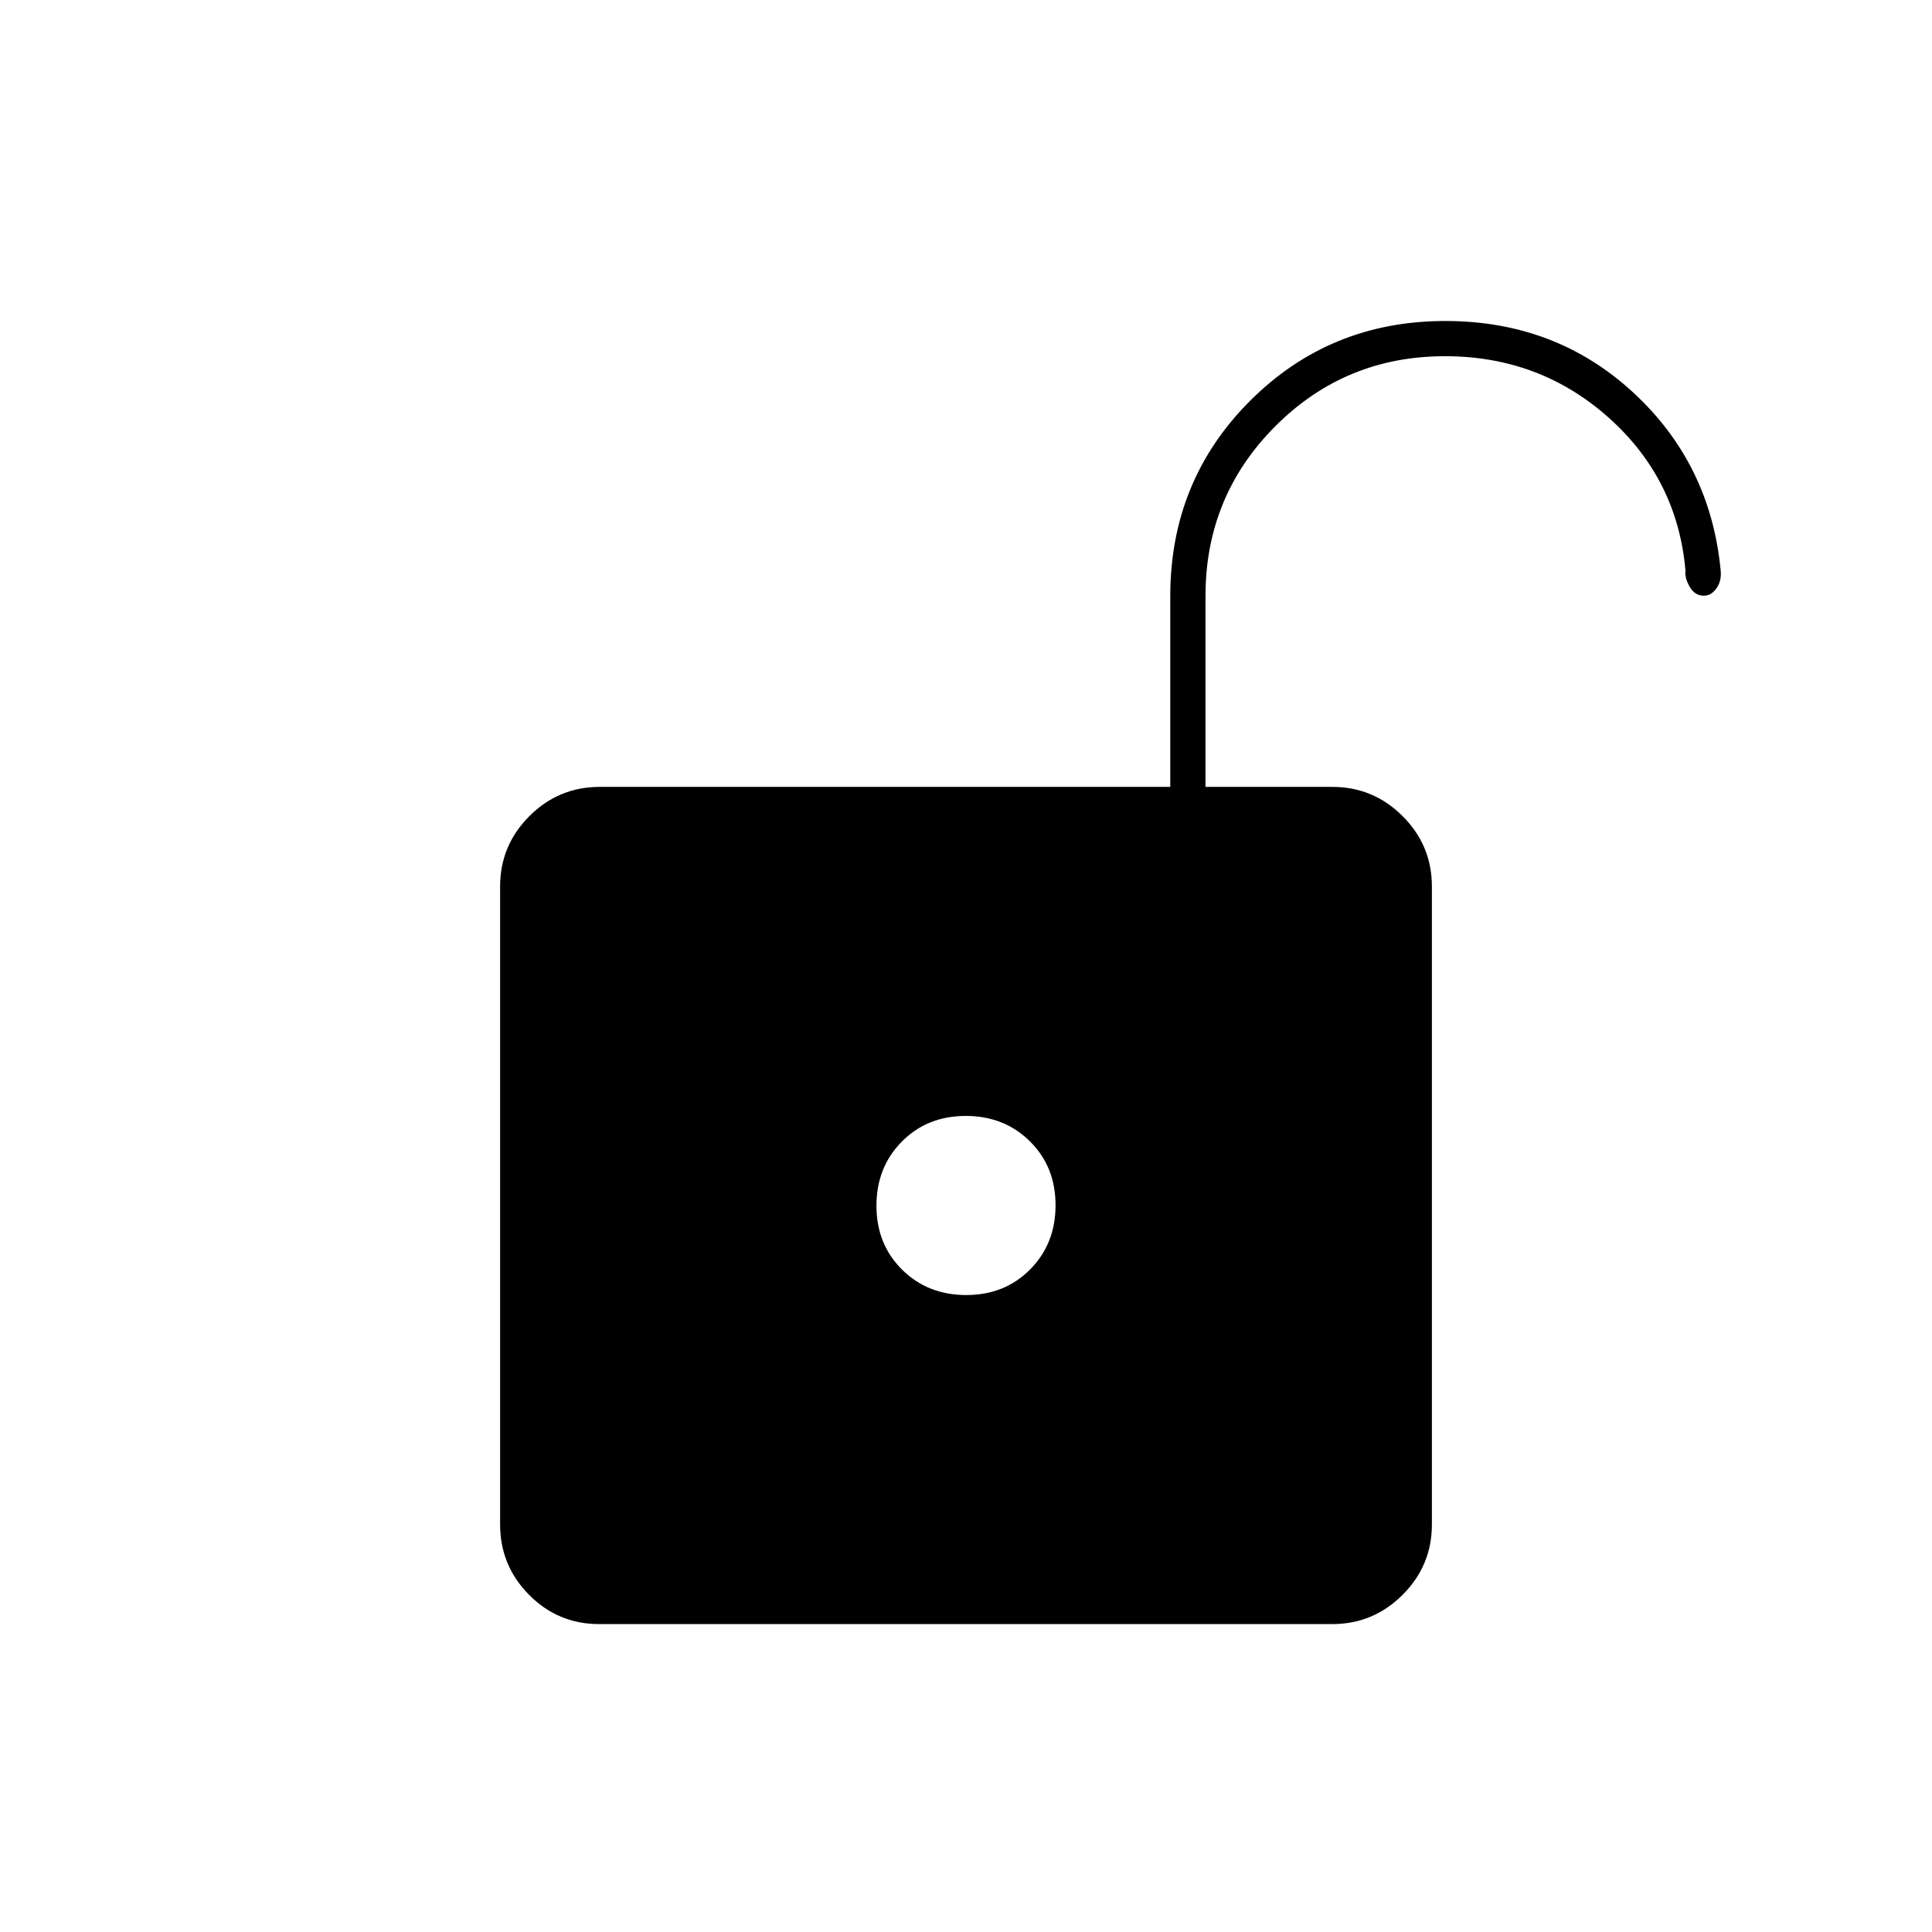 <svg xmlns="http://www.w3.org/2000/svg" height="20" viewBox="0 -960 960 960" width="20"><path d="M480.13-316.5q19.13 0 31.75-12.75 12.62-12.74 12.62-31.88 0-19.13-12.75-31.75-12.74-12.62-31.88-12.62-19.13 0-31.75 12.75-12.62 12.74-12.62 31.88 0 19.13 12.75 31.75 12.74 12.62 31.88 12.62ZM297.72-153q-20.44 0-34.83-14.54-14.39-14.54-14.39-34.96v-317q0-20.42 14.54-34.96T298-569h283.5v-94.77q0-57.41 39.66-97.07t97.03-39.66q54.81 0 93.31 35.5t43.5 88.59q.5 5.06-2.09 8.73-2.58 3.68-6.29 3.68-4.49 0-7.06-4.5-2.56-4.5-2.06-8-4-45.5-38.2-76T718-783q-49.58 0-84.29 34.77Q599-713.47 599-663.8v94.8h63q20.42 0 34.96 14.54t14.54 34.96v317q0 20.42-14.55 34.96Q682.39-153 661.96-153H297.72Z"/></svg>